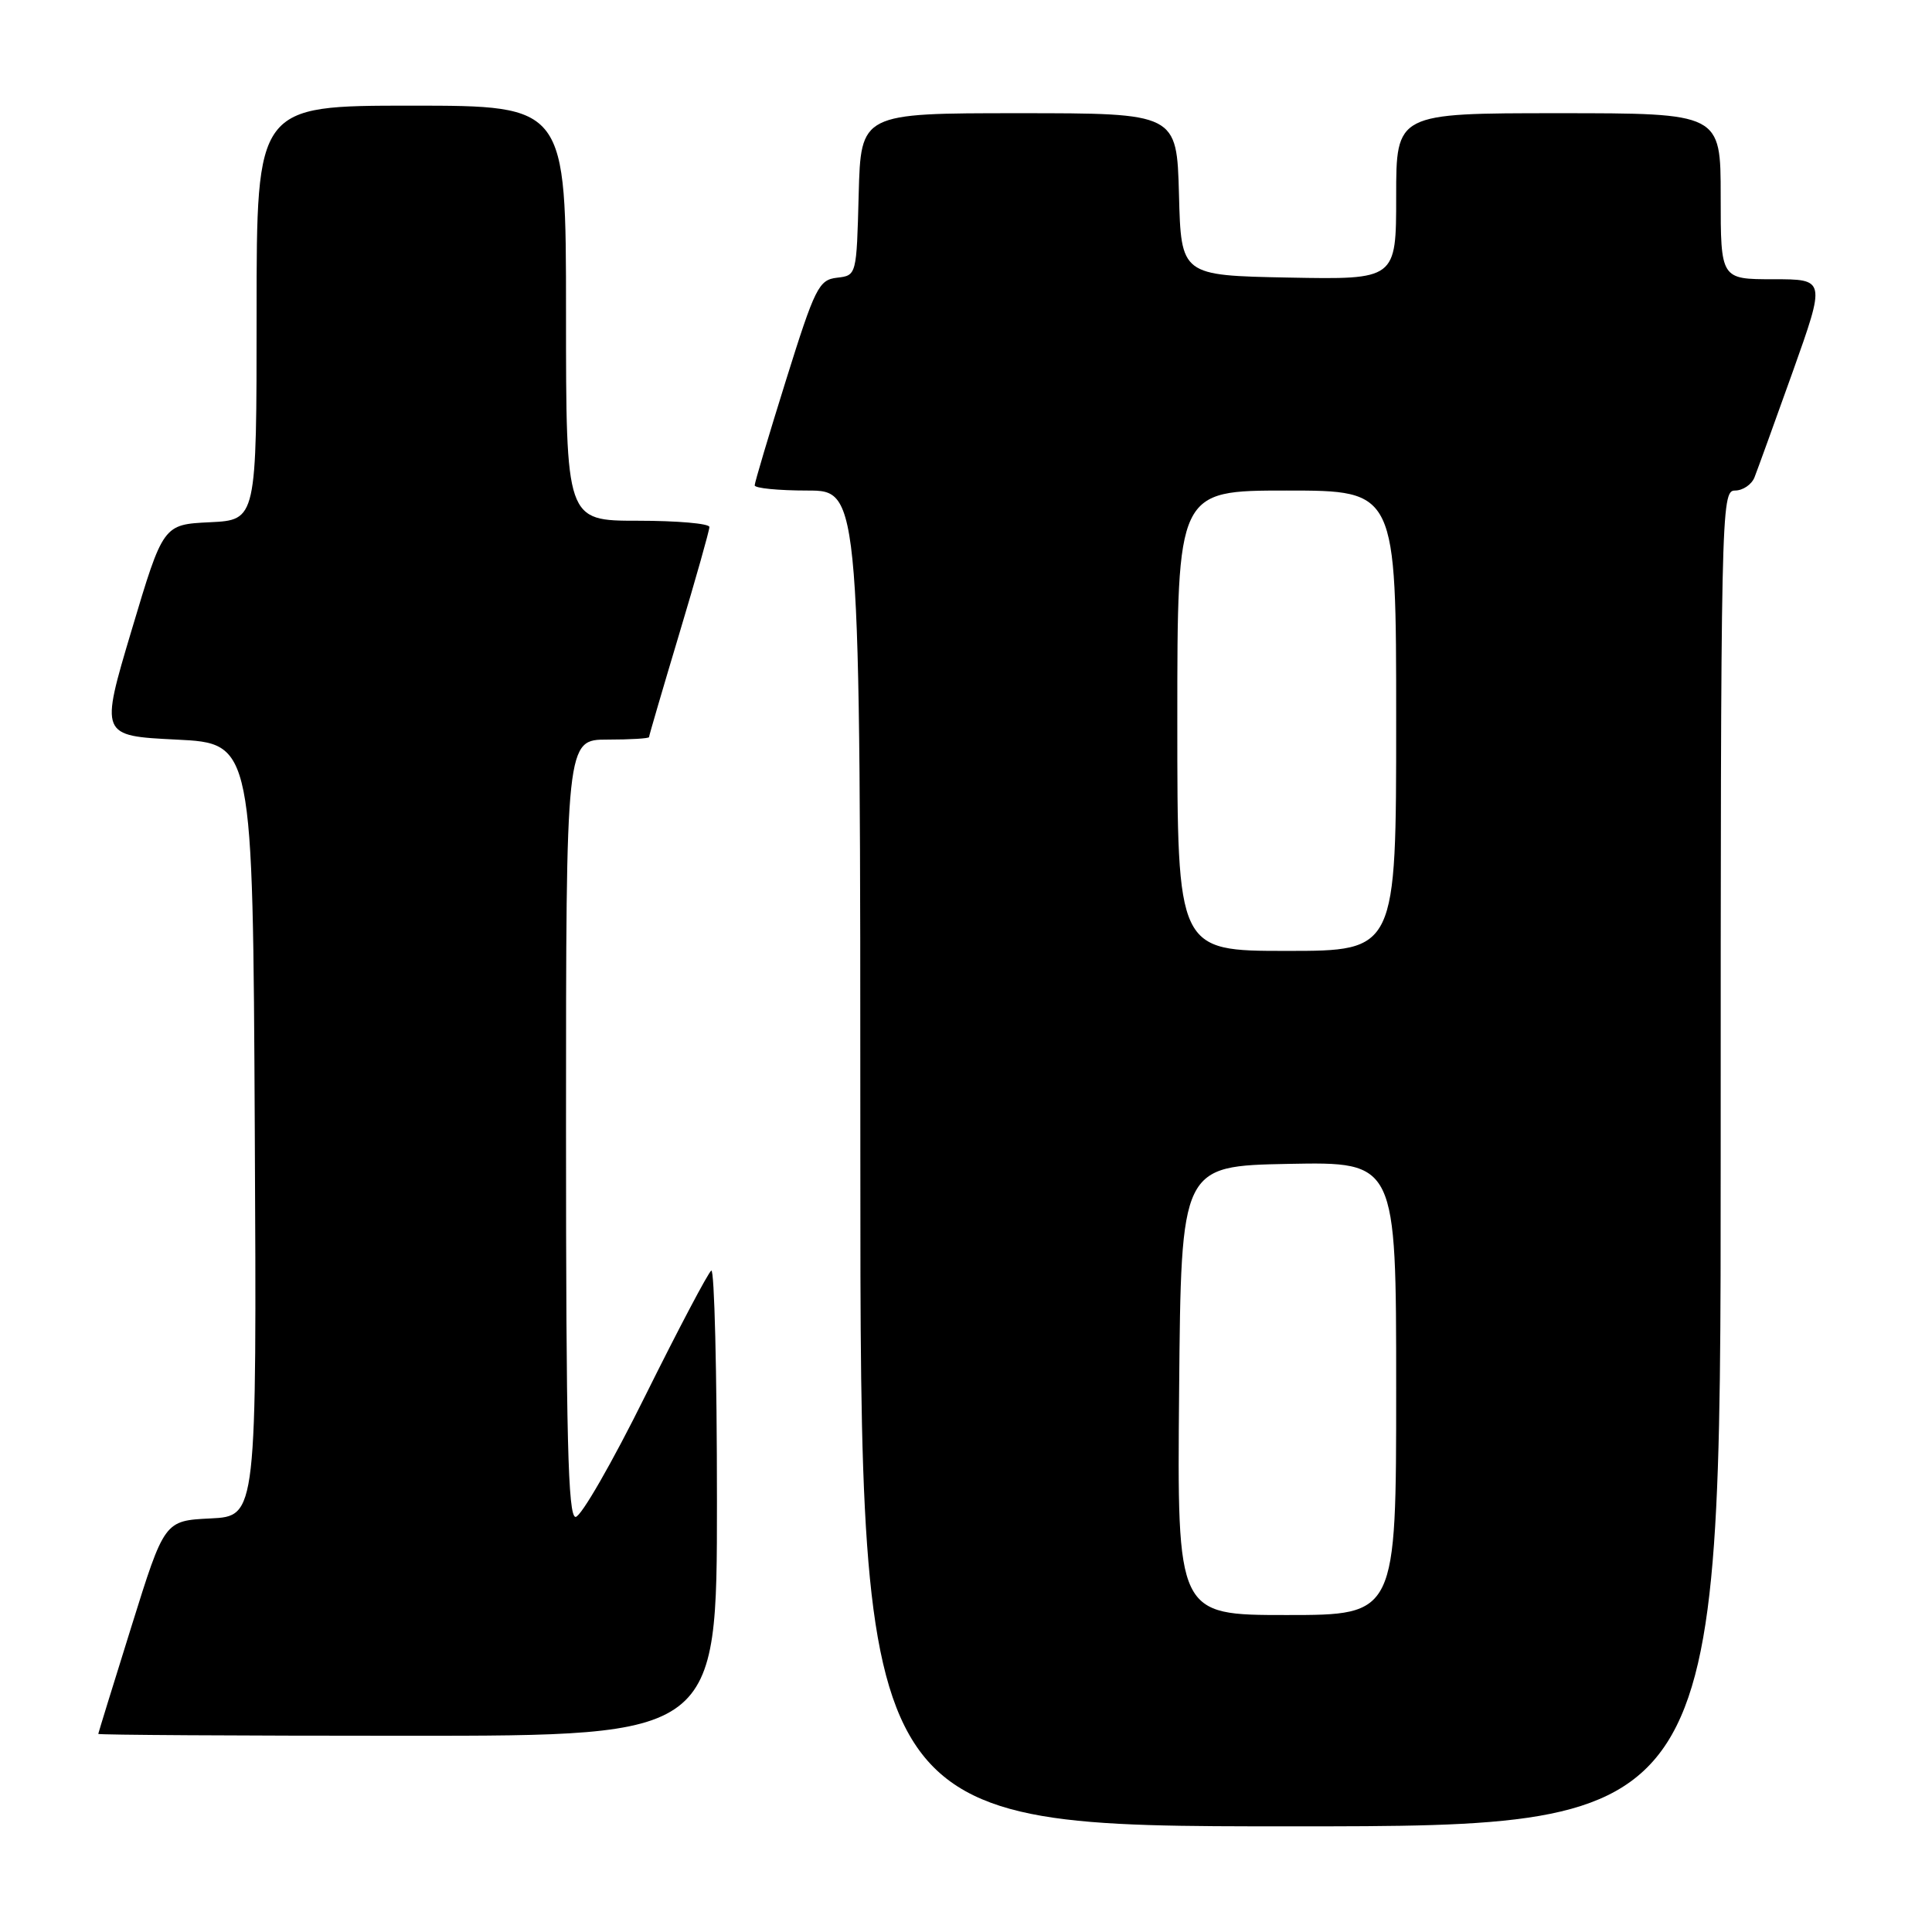 <?xml version="1.0" encoding="UTF-8" standalone="no"?>
<!DOCTYPE svg PUBLIC "-//W3C//DTD SVG 1.1//EN" "http://www.w3.org/Graphics/SVG/1.1/DTD/svg11.dtd" >
<svg xmlns="http://www.w3.org/2000/svg" xmlns:xlink="http://www.w3.org/1999/xlink" version="1.1" viewBox="0 0 256 256">
 <g >
 <path fill="currentColor"
d=" M 228.00 153.50 C 228.00 67.33 228.05 65.00 229.89 65.00 C 230.93 65.00 232.10 64.21 232.48 63.25 C 232.86 62.29 235.14 55.99 237.55 49.25 C 241.91 37.00 241.91 37.00 234.96 37.00 C 228.00 37.00 228.00 37.00 228.00 26.00 C 228.00 15.00 228.00 15.00 206.50 15.00 C 185.00 15.00 185.00 15.00 185.00 26.03 C 185.00 37.05 185.00 37.05 170.75 36.78 C 156.50 36.50 156.50 36.50 156.22 25.75 C 155.93 15.00 155.93 15.00 135.00 15.00 C 114.07 15.00 114.07 15.00 113.78 25.75 C 113.50 36.50 113.50 36.50 110.90 36.80 C 108.50 37.08 107.99 38.09 104.15 50.37 C 101.87 57.66 100.00 63.94 100.00 64.31 C 100.00 64.69 103.15 65.00 107.00 65.00 C 114.00 65.00 114.00 65.00 114.00 153.50 C 114.00 242.00 114.00 242.00 171.00 242.00 C 228.00 242.00 228.00 242.00 228.00 153.50 Z  M 95.00 198.94 C 95.00 181.86 94.66 168.09 94.25 168.36 C 93.84 168.62 89.91 176.07 85.52 184.91 C 81.14 193.76 76.98 201.00 76.27 201.00 C 75.26 201.00 75.00 190.57 75.00 149.50 C 75.00 98.00 75.00 98.00 80.50 98.00 C 83.53 98.00 86.00 97.85 86.00 97.67 C 86.00 97.49 87.80 91.34 90.00 84.00 C 92.20 76.66 94.00 70.29 94.00 69.83 C 94.00 69.37 89.72 69.00 84.50 69.00 C 75.00 69.00 75.00 69.00 75.00 41.50 C 75.00 14.00 75.00 14.00 54.50 14.00 C 34.00 14.00 34.00 14.00 34.00 41.45 C 34.00 68.90 34.00 68.90 27.81 69.20 C 21.62 69.50 21.62 69.50 17.44 83.50 C 13.26 97.50 13.26 97.50 23.38 98.00 C 33.50 98.50 33.50 98.50 33.76 149.70 C 34.02 200.90 34.02 200.90 27.90 201.20 C 21.79 201.50 21.79 201.50 17.42 215.50 C 15.01 223.20 13.04 229.61 13.02 229.75 C 13.01 229.89 31.45 230.00 54.00 230.00 C 95.00 230.00 95.00 230.00 95.00 198.94 Z  M 156.24 184.25 C 156.50 154.50 156.50 154.50 170.75 154.22 C 185.00 153.95 185.00 153.95 185.00 183.97 C 185.00 214.00 185.00 214.00 170.49 214.00 C 155.97 214.00 155.97 214.00 156.24 184.25 Z  M 156.00 95.50 C 156.00 65.00 156.00 65.00 170.50 65.00 C 185.00 65.00 185.00 65.00 185.00 95.50 C 185.00 126.00 185.00 126.00 170.50 126.00 C 156.00 126.00 156.00 126.00 156.00 95.50 Z "/>
</g>
</svg>